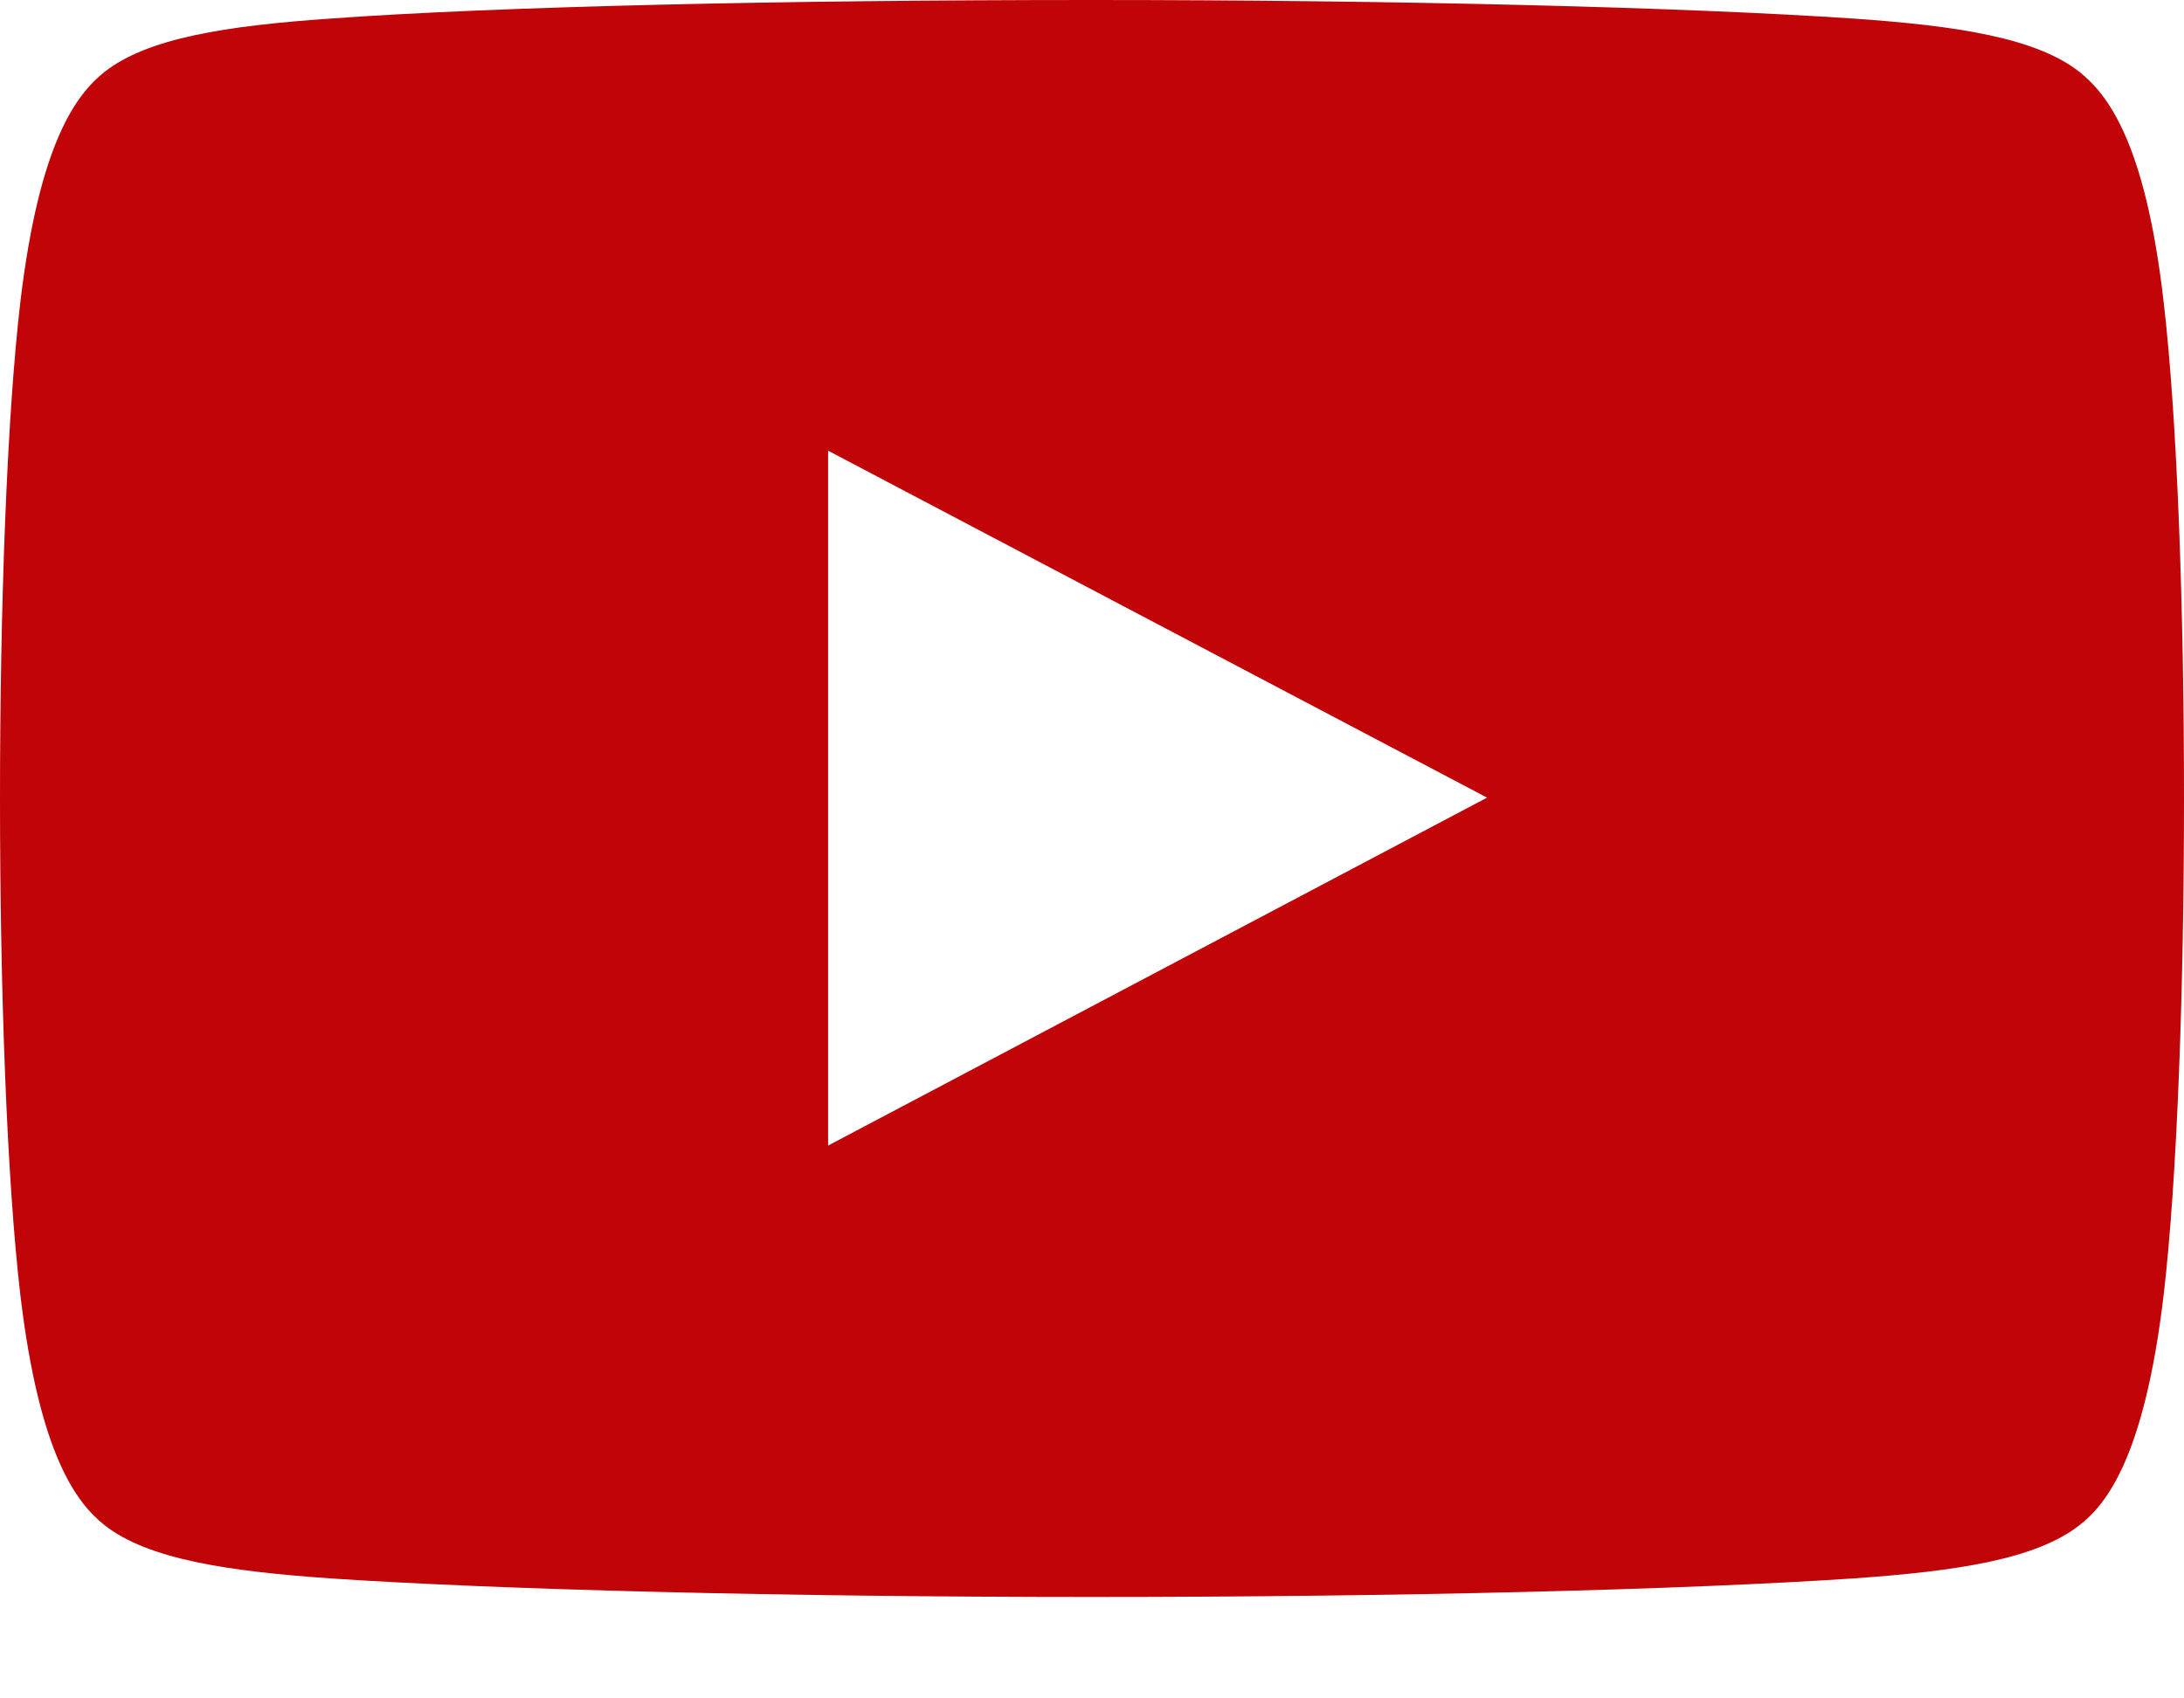 <svg width="18" height="14" viewBox="0 0 18 14" fill="none" xmlns="http://www.w3.org/2000/svg">
<path d="M17.832 2.487C17.68 1.16 17.364 0.774 17.14 0.594C16.784 0.313 16.138 0.213 15.275 0.153C13.89 0.06 11.537 0 9 0C6.456 0 4.109 0.053 2.725 0.153C1.862 0.213 1.216 0.313 0.86 0.594C0.636 0.774 0.326 1.16 0.168 2.487C-0.056 4.401 -0.056 8.763 0.168 10.677C0.326 12.004 0.636 12.391 0.86 12.571C1.216 12.851 1.862 12.951 2.725 13.011C4.109 13.104 6.456 13.164 9 13.164C11.544 13.164 13.89 13.104 15.275 13.011C16.138 12.951 16.784 12.851 17.14 12.571C17.364 12.397 17.674 12.004 17.832 10.677C18.056 8.763 18.056 4.401 17.832 2.487ZM6.825 9.443V3.715L12.256 6.575L6.825 9.443Z" fill="#C00407"/>
</svg>

